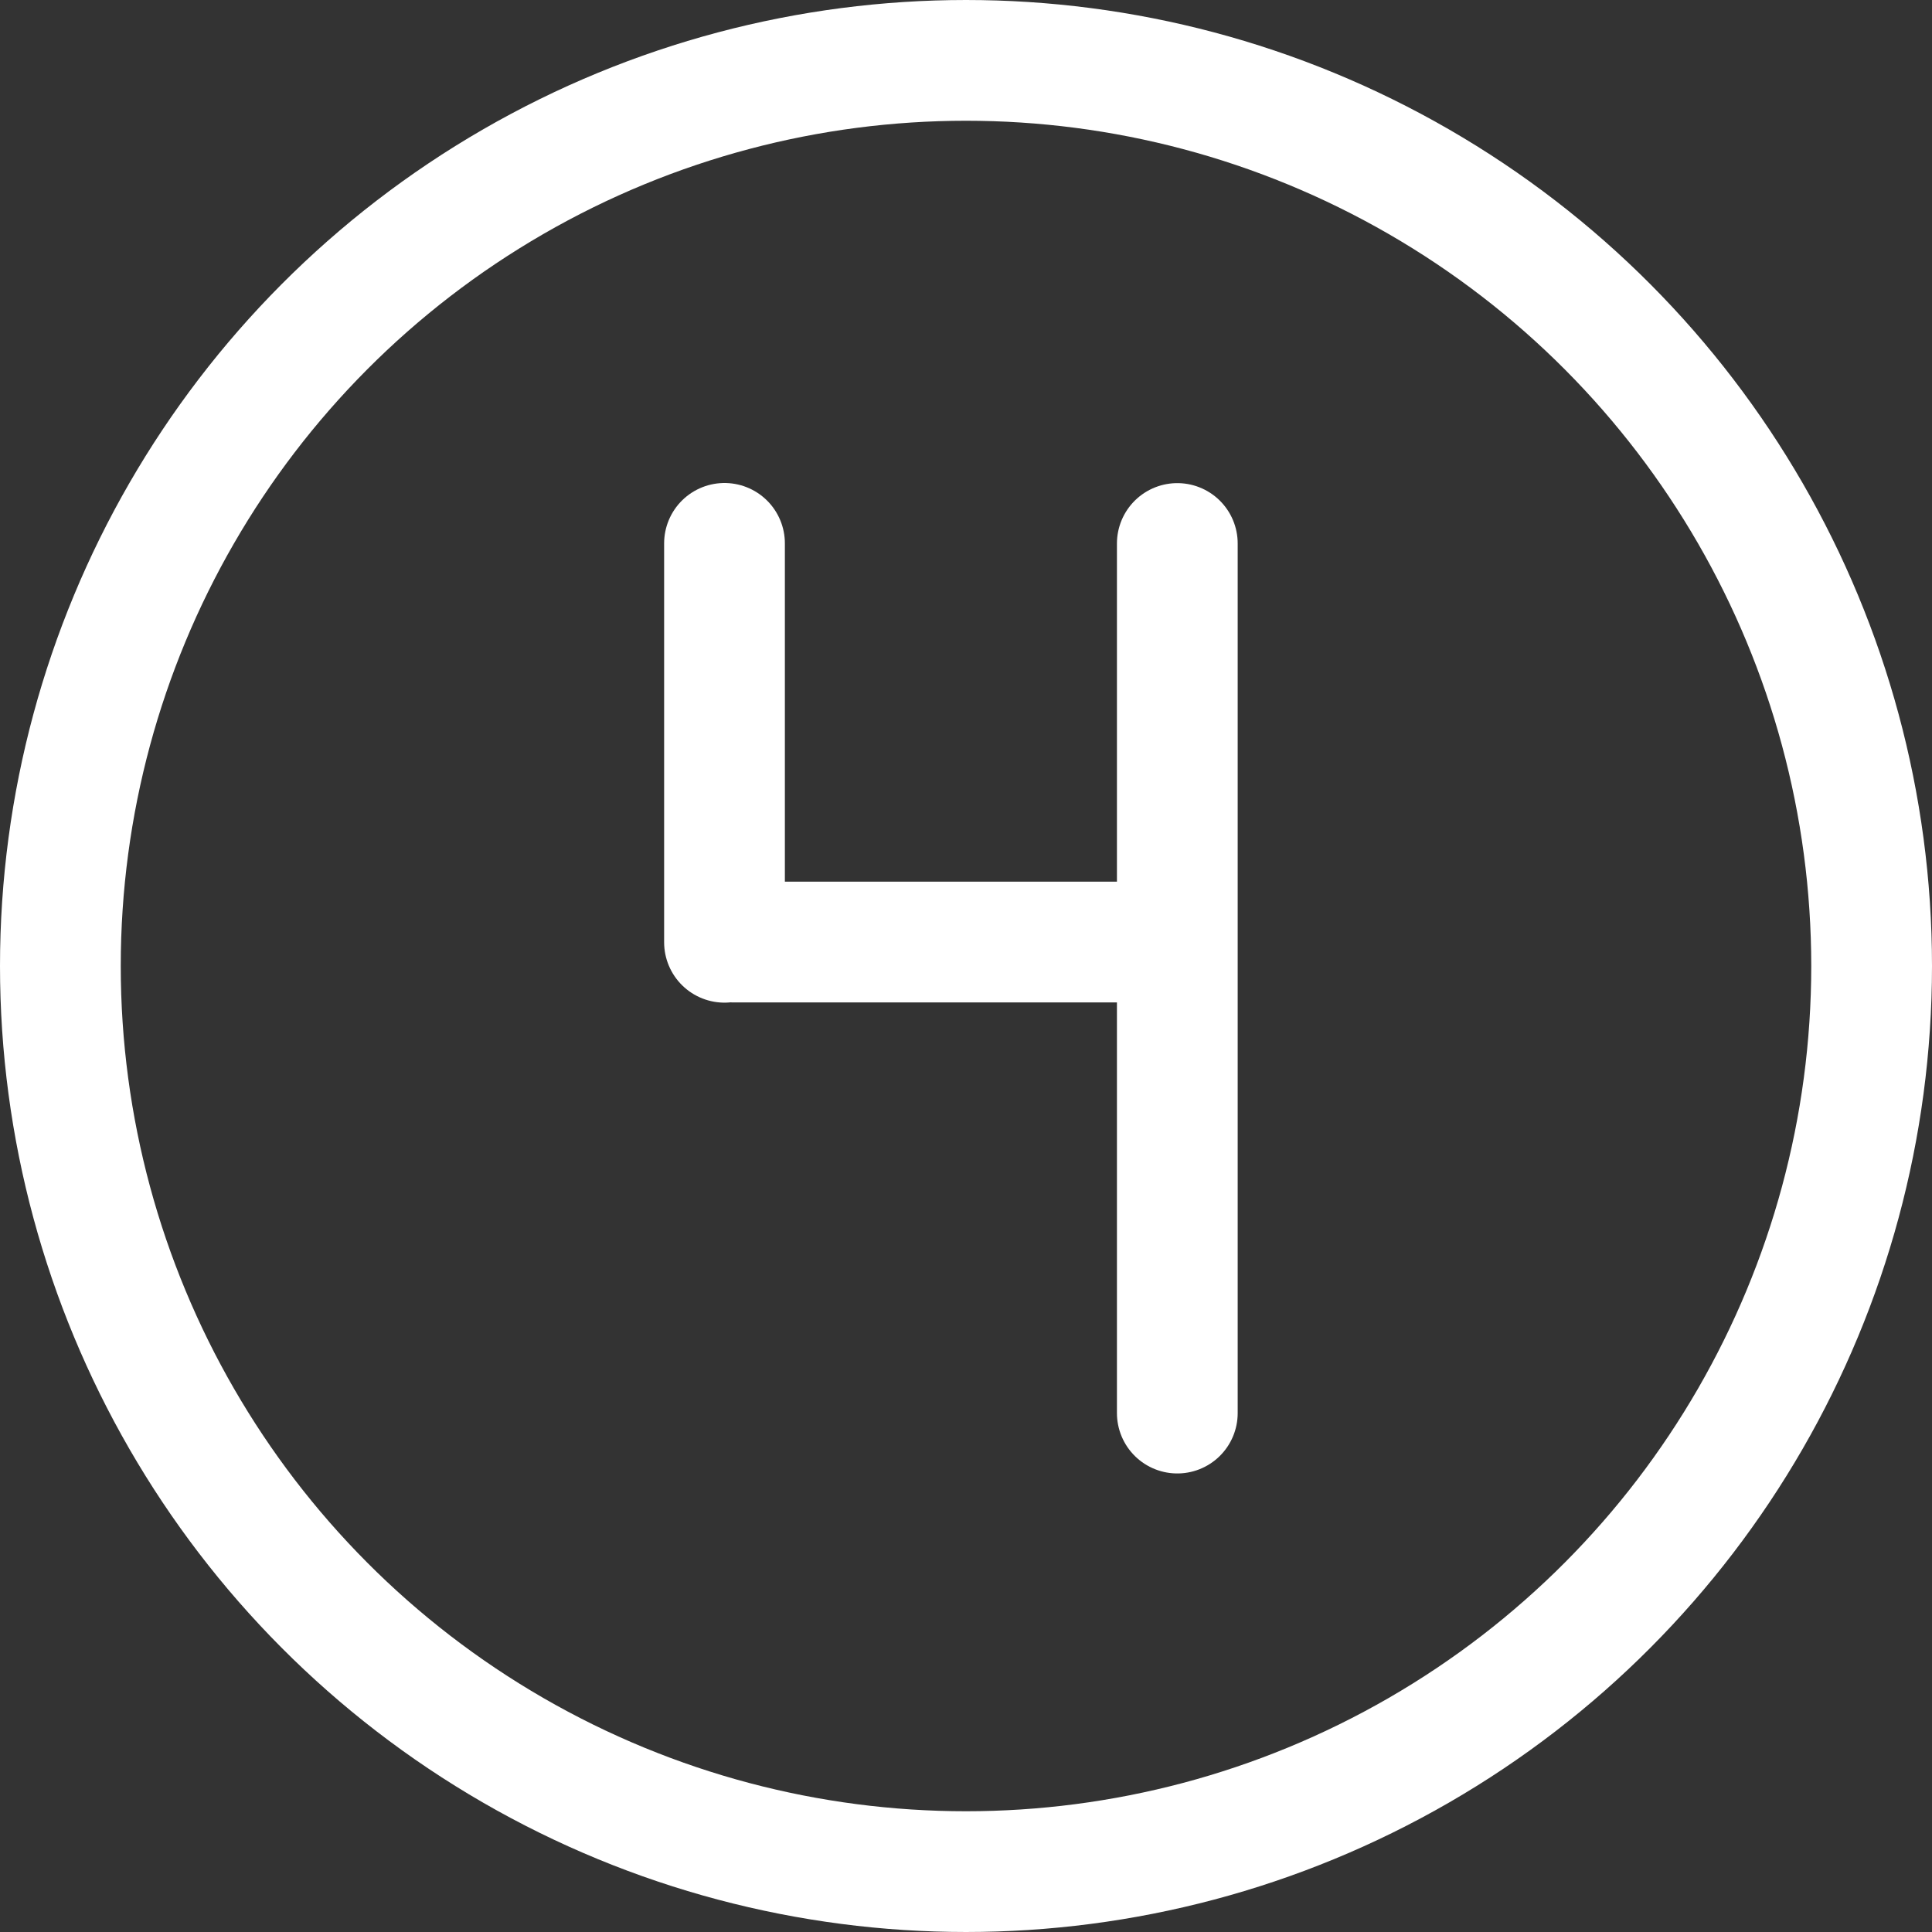 <svg width="64" height="64" viewBox="0 0 64 64" fill="none" xmlns="http://www.w3.org/2000/svg">
<rect x="0" y="0" width="64" height="64" fill="#333333" stroke="none"/>
<circle cx="32" cy="32" r="30" stroke="white" stroke-width="4"/>
<path d="M24 18V31.214" stroke="white" stroke-width="4" stroke-linecap="round"/>
<path d="M24.3 31.207H38.7" stroke="white" stroke-width="4" stroke-linecap="round"/>
<path d="M39 18.004V46.81" stroke="white" stroke-width="4" stroke-linecap="round"/>
</svg>
